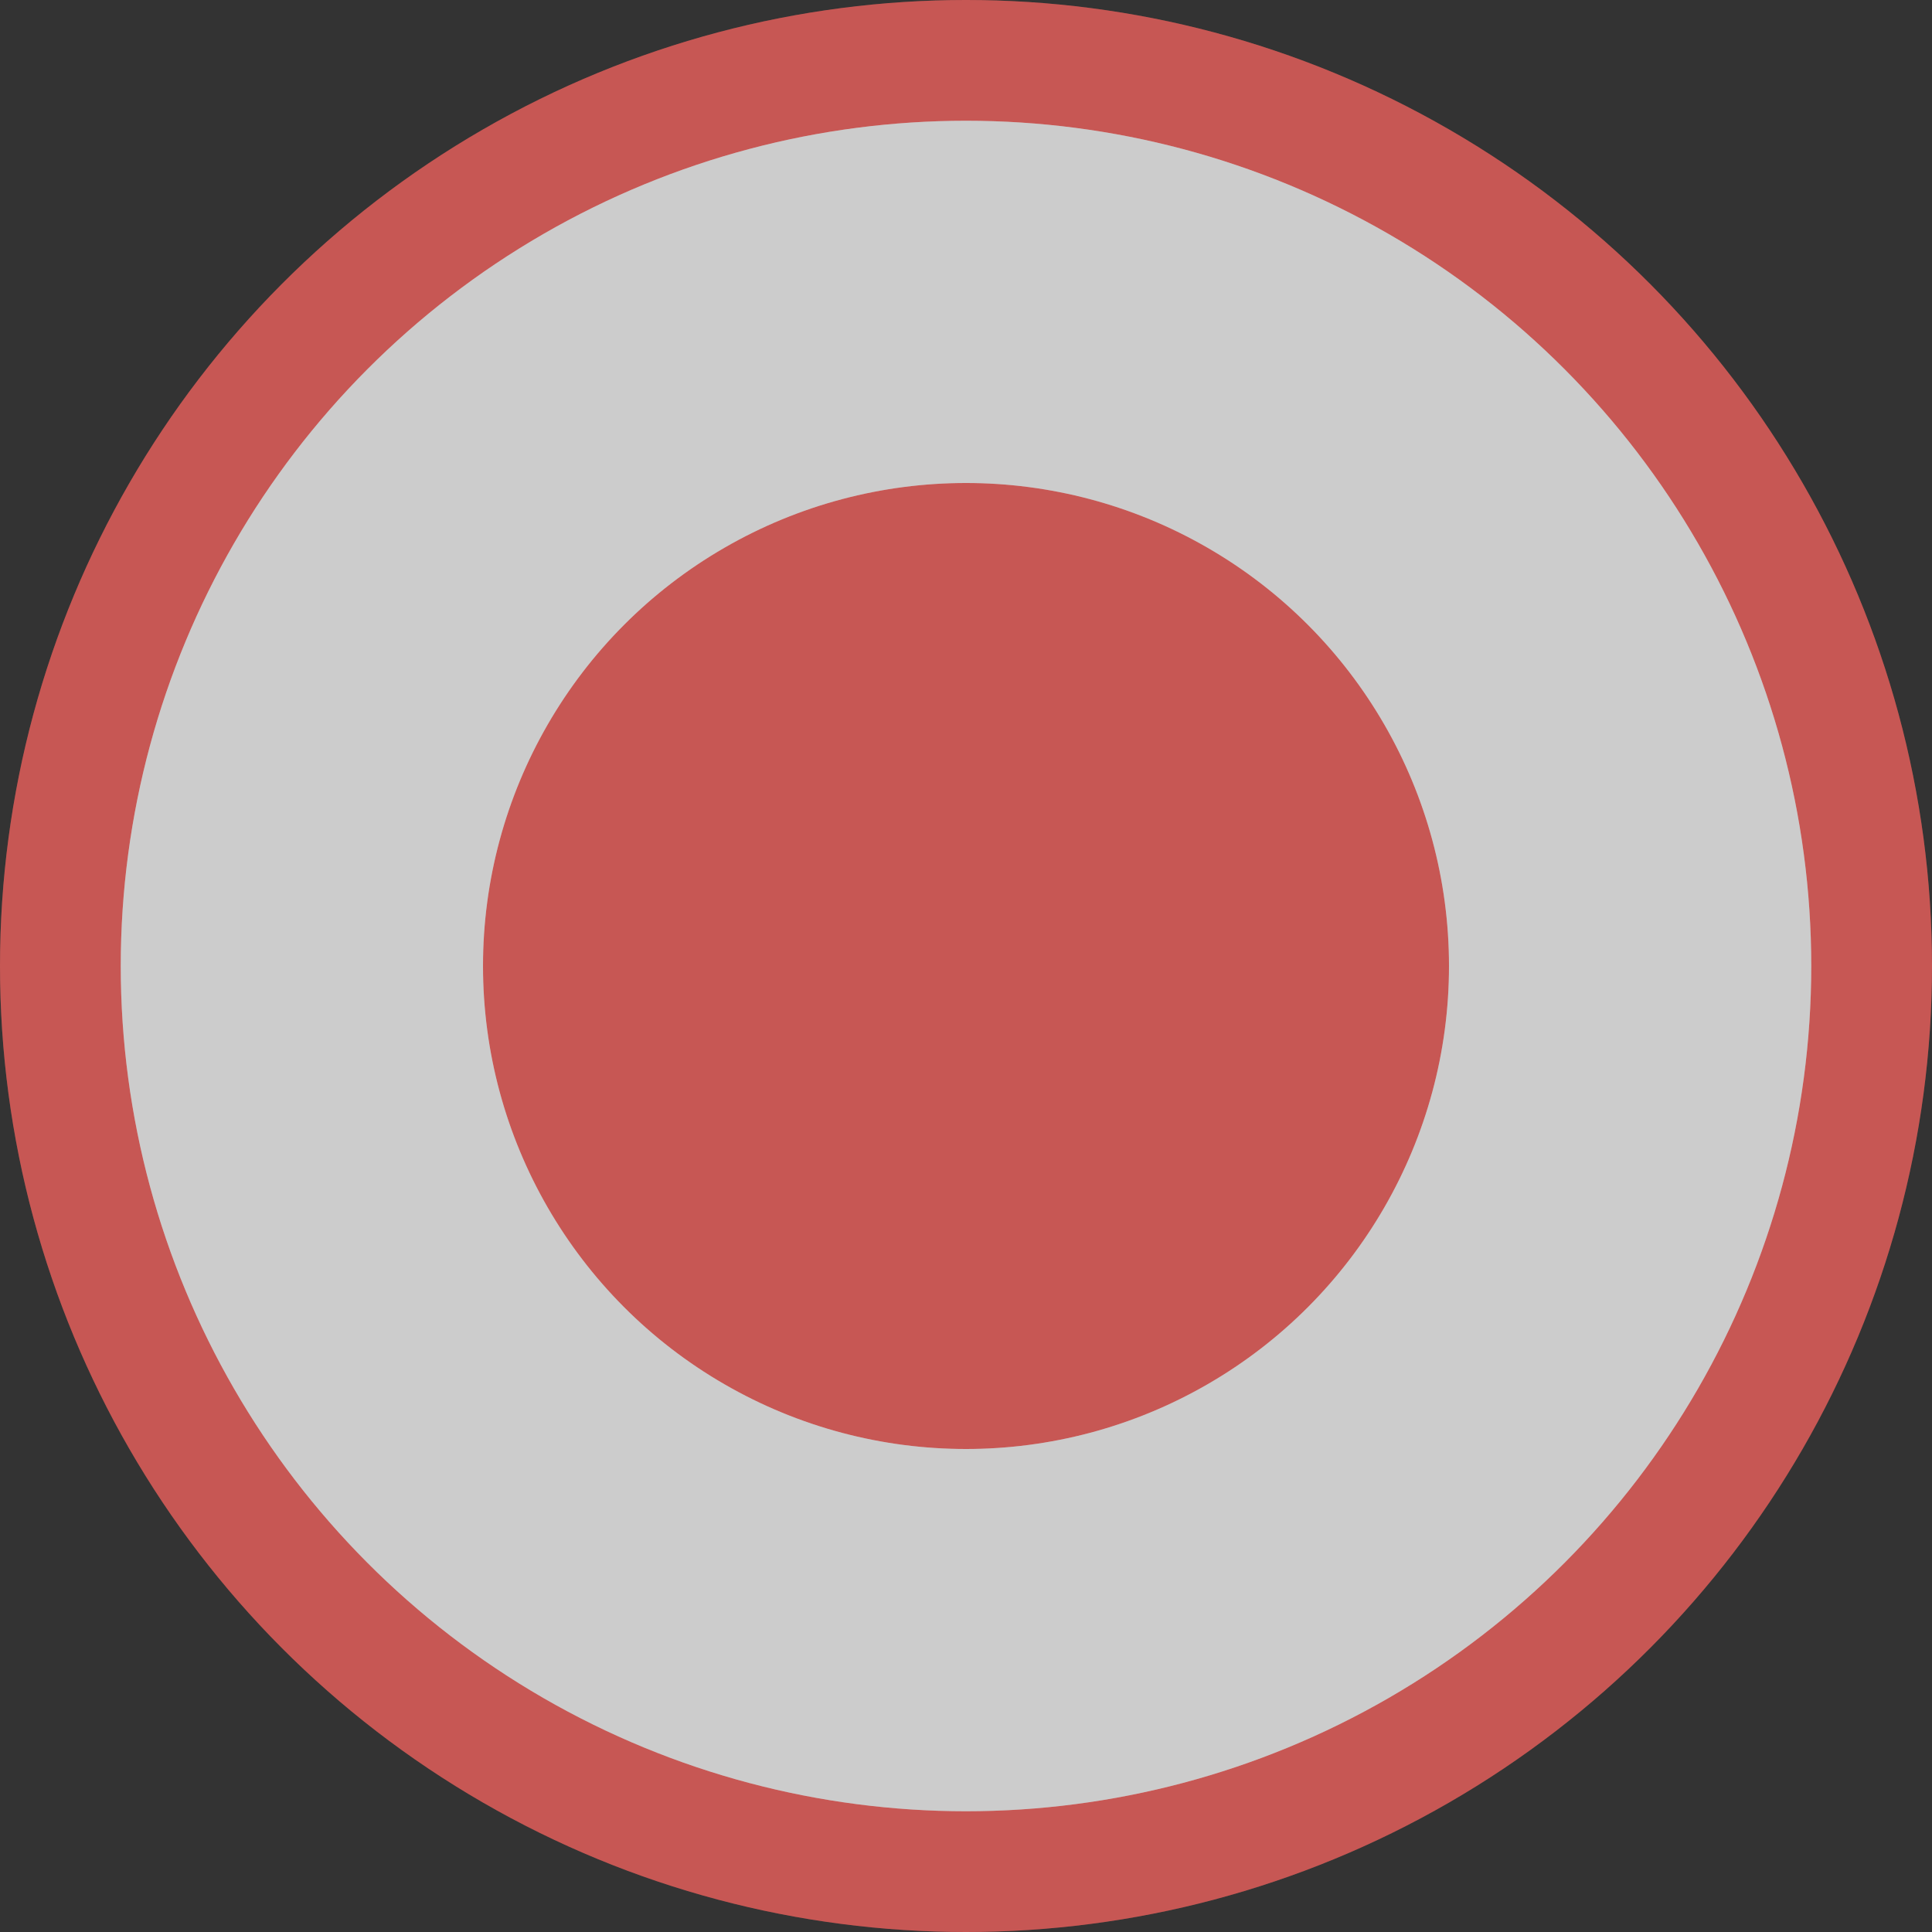 <svg width="16" height="16" viewBox="0 0 16 16" fill="none" xmlns="http://www.w3.org/2000/svg">
<rect x="0" y="0" width="16" height="16" fill="#333333" stroke="none"/>
<circle cx="8" cy="8" r="8" fill="#F96D69"/>
<circle cx="8" cy="8" r="8" fill="black" fill-opacity="0.2"/>
<circle cx="8" cy="8" r="5.5" fill="#F96D69"/>
<circle cx="8" cy="8" r="5.5" fill="black" fill-opacity="0.2"/>
<circle cx="8" cy="8" r="5.5" stroke="white" stroke-width="3"/>
<circle cx="8" cy="8" r="5.5" stroke="black" stroke-opacity="0.2" stroke-width="3"/>
</svg>
